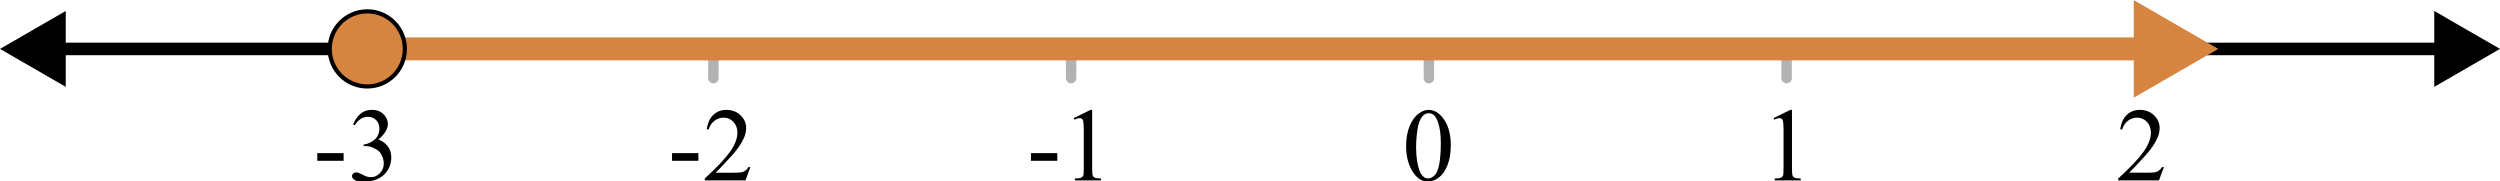 <?xml version="1.0" encoding="UTF-8" standalone="no"?>
<svg
   xmlns:dc="http://purl.org/dc/elements/1.1/"
   xmlns:cc="http://creativecommons.org/ns#"
   xmlns:rdf="http://www.w3.org/1999/02/22-rdf-syntax-ns#"
   xmlns:svg="http://www.w3.org/2000/svg"
   xmlns="http://www.w3.org/2000/svg"
   xmlns:sodipodi="http://sodipodi.sourceforge.net/DTD/sodipodi-0.dtd"
   xmlns:inkscape="http://www.inkscape.org/namespaces/inkscape"
   version="1.1"
   width="10.583cm"
   height="0.768cm"
   viewBox="0 0 1247.963 89.556"
   id="svg1555"
   sodipodi:docname="interval_closed_-3_infinity.svg"
   inkscape:version="0.92.4 (5da689c313, 2019-01-14)">
  <defs
     id="defs1559">
    <clipPath
       id="clipd958487d-dc96-46c9-93ee-72c5fff24a7d">
      <path
         inkscape:connector-curvature="0"
         id="path213"
         d="m 326.5,370 v 76 h 601 v -76 z" />
    </clipPath>
    <clipPath
       id="clip1856e532-ff48-4ea7-9125-6b60cae27e17">
      <path
         inkscape:connector-curvature="0"
         id="path202"
         d="m 326.5,370 v 76 h 601 v -76 z" />
    </clipPath>
    <clipPath
       id="clip23db0e30-1d04-4cdf-9bd9-7c32a1fb1f3d">
      <path
         inkscape:connector-curvature="0"
         id="path191"
         d="m 326.5,370 v 76 h 601 v -76 z" />
    </clipPath>
    <clipPath
       id="clipf84b4de0-1f0e-4f81-bfbc-2cba8d616758">
      <path
         inkscape:connector-curvature="0"
         id="path180"
         d="m 326.5,370 v 76 h 601 v -76 z" />
    </clipPath>
    <clipPath
       id="clip13b22274-21e8-4fb8-9f53-a162bf67b44d">
      <path
         inkscape:connector-curvature="0"
         id="path169"
         d="m 326.5,370 v 76 h 601 v -76 z" />
    </clipPath>
    <clipPath
       id="clip625fa72c-d811-41a4-972f-66b38b06ee63">
      <path
         inkscape:connector-curvature="0"
         id="path158"
         d="m 326.5,370 v 76 h 601 v -76 z" />
    </clipPath>
    <clipPath
       id="clipa53c0123-23d1-4d96-843c-50dde225f185">
      <path
         inkscape:connector-curvature="0"
         id="path147"
         d="m 326.5,370 v 76 h 601 v -76 z" />
    </clipPath>
    <clipPath
       id="clip95eb8b6b-cd17-46ae-beca-6a668dfe1a6c">
      <path
         inkscape:connector-curvature="0"
         id="path136"
         d="m 326.5,370 v 76 h 601 v -76 z" />
    </clipPath>
    <clipPath
       id="clip1320cc3b-d6a0-46ca-8227-7aa5cbddcbc4">
      <path
         inkscape:connector-curvature="0"
         id="path125"
         d="m 326.5,370 v 76 h 601 v -76 z" />
    </clipPath>
    <clipPath
       id="clipabb010bc-a703-415e-b6af-039e0dc8b6f6">
      <path
         inkscape:connector-curvature="0"
         id="path114"
         d="m 326.5,370 v 76 h 601 v -76 z" />
    </clipPath>
    <clipPath
       id="clip5f445380-89ee-4f65-b634-7c6cdd71174e">
      <path
         inkscape:connector-curvature="0"
         id="path103"
         d="m 326.5,370 v 76 h 601 v -76 z" />
    </clipPath>
    <clipPath
       id="clip5dc164e9-797e-481e-94db-4d018752e2e0">
      <path
         inkscape:connector-curvature="0"
         id="path92"
         d="m 326.5,370 v 76 h 601 v -76 z" />
    </clipPath>
    <clipPath
       id="clipc9b97d6e-19c6-44f8-97b7-c525579048ac">
      <path
         inkscape:connector-curvature="0"
         id="path81"
         d="m 326.5,370 v 76 h 601 v -76 z" />
    </clipPath>
    <clipPath
       id="clip0afdb119-eacc-4b7f-9a70-c9611c231f06">
      <path
         inkscape:connector-curvature="0"
         id="path70"
         d="m 326.5,370 v 76 h 601 v -76 z" />
    </clipPath>
    <clipPath
       id="clipa668b362-4865-46a6-bdf1-fbce361d05cf">
      <path
         inkscape:connector-curvature="0"
         id="path59"
         d="m 326.5,370 v 76 h 601 v -76 z" />
    </clipPath>
    <clipPath
       id="clip61dd479a-4c65-4e5c-aea5-56aa62518f3b">
      <path
         inkscape:connector-curvature="0"
         id="path48"
         d="m 326.5,370 v 76 h 601 v -76 z" />
    </clipPath>
    <clipPath
       id="clipdea4c8e3-9097-4d8c-ad81-9199ca1b6205">
      <path
         inkscape:connector-curvature="0"
         id="path37"
         d="m 326.5,370 v 76 h 601 v -76 z" />
    </clipPath>
    <clipPath
       id="clip43602a33-b7f9-44fb-94b7-be78807707a5">
      <path
         inkscape:connector-curvature="0"
         id="path26"
         d="m 326.5,370 v 76 h 601 v -76 z" />
    </clipPath>
    <clipPath
       id="clip02e31b55-d7ed-4b10-a1ee-13ddf899af1f">
      <path
         inkscape:connector-curvature="0"
         id="path15"
         d="m 326.5,370 v 76 h 601 v -76 z" />
    </clipPath>
    <clipPath
       id="clip59a1595b-83a0-4a8d-b8f5-7e997afbc68a">
      <path
         inkscape:connector-curvature="0"
         id="path4"
         d="m 326.5,370 v 76 h 601 v -76 z" />
    </clipPath>
    <clipPath
       id="cliped875803-735a-4789-94b7-a3572fe72a3b">
      <path
         inkscape:connector-curvature="0"
         id="path465"
         d="m 326.5,370 v 76 h 601 v -76 z" />
    </clipPath>
    <clipPath
       id="clipfd047bac-9aa9-43ba-8b55-2bf2edf71909">
      <path
         inkscape:connector-curvature="0"
         id="path450"
         d="m 326.5,370 v 76 h 601 v -76 z" />
    </clipPath>
    <clipPath
       id="clipa3f4b6fb-7187-4823-bd56-0b406315979b">
      <path
         inkscape:connector-curvature="0"
         id="path435"
         d="m 326.5,370 v 76 h 601 v -76 z" />
    </clipPath>
    <clipPath
       id="clip3bdf6cdb-9af1-4763-94fe-19e8117c9890">
      <path
         inkscape:connector-curvature="0"
         id="path420"
         d="m 326.5,370 v 76 h 601 v -76 z" />
    </clipPath>
    <clipPath
       id="clip26fbc149-0637-4b19-9335-74af2122b7e1">
      <path
         inkscape:connector-curvature="0"
         id="path405"
         d="m 326.5,370 v 76 h 601 v -76 z" />
    </clipPath>
    <clipPath
       id="clipfd3741da-a93f-4d69-aa5c-da0c07c3b484">
      <path
         inkscape:connector-curvature="0"
         id="path390"
         d="m 326.5,370 v 76 h 601 v -76 z" />
    </clipPath>
    <clipPath
       id="clip413b67a8-8746-469c-b91f-83530c84500c">
      <path
         inkscape:connector-curvature="0"
         id="path375"
         d="m 326.5,370 v 76 h 601 v -76 z" />
    </clipPath>
    <clipPath
       id="clip28ce5a7e-5f84-4387-8892-188e105e68db">
      <path
         inkscape:connector-curvature="0"
         id="path360"
         d="m 326.5,370 v 76 h 601 v -76 z" />
    </clipPath>
    <clipPath
       id="clip3e4a932b-92ce-4686-9a2d-e691d83ff9c6">
      <path
         inkscape:connector-curvature="0"
         id="path345"
         d="m 326.5,370 v 76 h 601 v -76 z" />
    </clipPath>
    <clipPath
       id="clipf1df56dc-0df6-4ed6-9534-5fe6e80a2530">
      <path
         inkscape:connector-curvature="0"
         id="path330"
         d="m 326.5,370 v 76 h 601 v -76 z" />
    </clipPath>
    <clipPath
       id="clipc0c493db-f65e-4316-ad99-54395e8be7e9">
      <path
         inkscape:connector-curvature="0"
         id="path315"
         d="m 326.5,370 v 76 h 601 v -76 z" />
    </clipPath>
    <clipPath
       id="clipae9c3206-86e5-4004-a31a-665ac6305493">
      <path
         inkscape:connector-curvature="0"
         id="path300"
         d="m 326.5,370 v 76 h 601 v -76 z" />
    </clipPath>
    <clipPath
       id="clipb64b02c9-8249-4532-92cb-2dff5bfefa5e">
      <path
         inkscape:connector-curvature="0"
         id="path285"
         d="m 326.5,370 v 76 h 601 v -76 z" />
    </clipPath>
    <clipPath
       id="clipc37eba78-a2d6-4364-872c-a817bbee00f8">
      <path
         inkscape:connector-curvature="0"
         id="path270"
         d="m 326.5,370 v 76 h 601 v -76 z" />
    </clipPath>
    <clipPath
       id="clipb40351fc-ac8c-4400-9bcd-f2cdb13b6a9d">
      <path
         inkscape:connector-curvature="0"
         id="path255"
         d="m 326.5,370 v 76 h 601 v -76 z" />
    </clipPath>
    <clipPath
       id="clip17493ceb-145f-47a0-9a80-091ae5c86906">
      <path
         inkscape:connector-curvature="0"
         id="path240"
         d="m 326.5,370 v 76 h 601 v -76 z" />
    </clipPath>
    <clipPath
       id="clipf11fbb95-8ec9-4ce4-b576-eea8fce032c0">
      <path
         inkscape:connector-curvature="0"
         id="path225"
         d="m 326.5,370 v 76 h 601 v -76 z" />
    </clipPath>
    <clipPath
       id="clipa00f5055-a461-4d7c-80f5-e7dc4d4ae9a4">
      <path
         inkscape:connector-curvature="0"
         id="path1066"
         d="m 326.5,370 v 76 h 601 v -76 z" />
    </clipPath>
    <clipPath
       id="clip151ee04d-4329-46c6-8493-3adeff5d4648">
      <path
         inkscape:connector-curvature="0"
         id="path1051"
         d="m 326.5,370 v 76 h 601 v -76 z" />
    </clipPath>
    <clipPath
       id="clip7006e24c-c8d7-431f-be49-224d3e46de0f">
      <path
         inkscape:connector-curvature="0"
         id="path1036"
         d="m 326.5,370 v 76 h 601 v -76 z" />
    </clipPath>
    <clipPath
       id="clipff946d19-5e07-4f5b-b98e-ea3cb5a4d3e4">
      <path
         inkscape:connector-curvature="0"
         id="path1021"
         d="m 326.5,370 v 76 h 601 v -76 z" />
    </clipPath>
    <clipPath
       id="clip651f2cbd-3a21-490e-8db3-2e3e8c3228a4">
      <path
         inkscape:connector-curvature="0"
         id="path1006"
         d="m 326.5,370 v 76 h 601 v -76 z" />
    </clipPath>
    <clipPath
       id="clip53f10458-efb0-458a-804d-797338bde709">
      <path
         inkscape:connector-curvature="0"
         id="path991"
         d="m 326.5,370 v 76 h 601 v -76 z" />
    </clipPath>
    <clipPath
       id="clipae3e338f-3b03-4b7b-81de-97a52a73e560">
      <path
         inkscape:connector-curvature="0"
         id="path976"
         d="m 326.5,370 v 76 h 601 v -76 z" />
    </clipPath>
    <clipPath
       id="clipe949fd92-bcd1-4838-b6cc-ff3235055b5f">
      <path
         inkscape:connector-curvature="0"
         id="path961"
         d="m 326.5,370 v 76 h 601 v -76 z" />
    </clipPath>
    <clipPath
       id="clip5a3a3485-62e3-4791-b499-9d391134bfb6">
      <path
         inkscape:connector-curvature="0"
         id="path946"
         d="m 326.5,370 v 76 h 601 v -76 z" />
    </clipPath>
    <clipPath
       id="clip49b704a1-6587-4fb1-9e57-672cf45be18f">
      <path
         inkscape:connector-curvature="0"
         id="path931"
         d="m 326.5,370 v 76 h 601 v -76 z" />
    </clipPath>
    <clipPath
       id="clip9b68da7f-5ab7-4617-98df-64b68fab8fa6">
      <path
         inkscape:connector-curvature="0"
         id="path916"
         d="m 326.5,370 v 76 h 601 v -76 z" />
    </clipPath>
    <clipPath
       id="clip0449a856-8f14-41eb-9e8c-27deba86ed77">
      <path
         inkscape:connector-curvature="0"
         id="path901"
         d="m 326.5,370 v 76 h 601 v -76 z" />
    </clipPath>
    <clipPath
       id="clip27269391-fa5e-493e-9ca5-7cc590583ed8">
      <path
         inkscape:connector-curvature="0"
         id="path886"
         d="m 326.5,370 v 76 h 601 v -76 z" />
    </clipPath>
    <clipPath
       id="clipae6f36fe-6936-47b9-ab12-e23efdc45c8f">
      <path
         inkscape:connector-curvature="0"
         id="path871"
         d="m 326.5,370 v 76 h 601 v -76 z" />
    </clipPath>
    <clipPath
       id="clip8a4f816c-29d1-4ca0-af05-e14dd7c7cea7">
      <path
         inkscape:connector-curvature="0"
         id="path856"
         d="m 326.5,370 v 76 h 601 v -76 z" />
    </clipPath>
    <clipPath
       id="clip9d18ddfc-bad6-4507-ba50-cfa92fc08979">
      <path
         inkscape:connector-curvature="0"
         id="path841"
         d="m 326.5,370 v 76 h 601 v -76 z" />
    </clipPath>
    <clipPath
       id="clip6777c4fb-0784-4a61-8837-ba84ad0facbc">
      <path
         inkscape:connector-curvature="0"
         id="path826"
         d="m 326.5,370 v 76 h 601 v -76 z" />
    </clipPath>
    <clipPath
       id="clip4eebcb25-58d4-474c-adb0-d8891ce0631b">
      <path
         inkscape:connector-curvature="0"
         id="path811"
         d="m 326.5,370 v 76 h 601 v -76 z" />
    </clipPath>
    <clipPath
       id="clipdae7f4e0-8fbf-4ec1-b27c-3d308dd18948">
      <path
         inkscape:connector-curvature="0"
         id="path796"
         d="m 326.5,370 v 76 h 601 v -76 z" />
    </clipPath>
    <clipPath
       id="clip085ac34f-584b-48dc-94da-9cada27dc537">
      <path
         inkscape:connector-curvature="0"
         id="path781"
         d="m 326.5,370 v 76 h 601 v -76 z" />
    </clipPath>
    <clipPath
       id="clipd8136cb5-37bf-4b50-a822-205a588be0c6">
      <path
         inkscape:connector-curvature="0"
         id="path766"
         d="m 326.5,370 v 76 h 601 v -76 z" />
    </clipPath>
    <clipPath
       id="clipd9918501-9ad5-4add-a90f-b9fe67c0b554">
      <path
         inkscape:connector-curvature="0"
         id="path751"
         d="m 326.5,370 v 76 h 601 v -76 z" />
    </clipPath>
    <clipPath
       id="clip5dff5c5c-a2f4-47ad-b232-f5c8ebdb1a15">
      <path
         inkscape:connector-curvature="0"
         id="path736"
         d="m 326.5,370 v 76 h 601 v -76 z" />
    </clipPath>
    <clipPath
       id="clipcc1795ab-41f6-4bd6-aaa4-b345db85fe98">
      <path
         inkscape:connector-curvature="0"
         id="path721"
         d="m 326.5,370 v 76 h 601 v -76 z" />
    </clipPath>
    <clipPath
       id="clipd4ecf268-aff3-4f98-a98a-3f1cf3e381de">
      <path
         inkscape:connector-curvature="0"
         id="path706"
         d="m 326.5,370 v 76 h 601 v -76 z" />
    </clipPath>
    <clipPath
       id="clipb82b5e86-9a94-4586-ae0d-c4f7db54ddec">
      <path
         inkscape:connector-curvature="0"
         id="path691"
         d="m 326.5,370 v 76 h 601 v -76 z" />
    </clipPath>
    <clipPath
       id="clipdd7a13ea-8e6d-451f-898c-fbcef30b6131">
      <path
         inkscape:connector-curvature="0"
         id="path676"
         d="m 326.5,370 v 76 h 601 v -76 z" />
    </clipPath>
    <clipPath
       id="clipf8a86f8e-6842-4923-a164-6fbefc42a5ab">
      <path
         inkscape:connector-curvature="0"
         id="path661"
         d="m 326.5,370 v 76 h 601 v -76 z" />
    </clipPath>
    <clipPath
       id="clipa6d99808-97fe-4541-b50a-243bed6bccb7">
      <path
         inkscape:connector-curvature="0"
         id="path646"
         d="m 326.5,370 v 76 h 601 v -76 z" />
    </clipPath>
    <clipPath
       id="clipc2a87884-4e5b-4701-9e69-fb1591fce05e">
      <path
         inkscape:connector-curvature="0"
         id="path631"
         d="m 326.5,370 v 76 h 601 v -76 z" />
    </clipPath>
    <clipPath
       id="clipa8469d77-0455-434c-afdb-f8627f37d28b">
      <path
         inkscape:connector-curvature="0"
         id="path616"
         d="m 326.5,370 v 76 h 601 v -76 z" />
    </clipPath>
    <clipPath
       id="clip0c9b4ce4-7a85-464f-a75f-15a0d1d2093a">
      <path
         inkscape:connector-curvature="0"
         id="path601"
         d="m 326.5,370 v 76 h 601 v -76 z" />
    </clipPath>
    <clipPath
       id="clip0cf6a25a-d89f-4321-a18b-7acc16abf728">
      <path
         inkscape:connector-curvature="0"
         id="path586"
         d="m 326.5,370 v 76 h 601 v -76 z" />
    </clipPath>
    <clipPath
       id="clip275dfeb2-7045-4e36-9f84-8a1d2eddf68f">
      <path
         inkscape:connector-curvature="0"
         id="path571"
         d="m 326.5,370 v 76 h 601 v -76 z" />
    </clipPath>
    <clipPath
       id="clip36df1e50-03fb-4f92-a124-a2fe32f123db">
      <path
         inkscape:connector-curvature="0"
         id="path556"
         d="m 326.5,370 v 76 h 601 v -76 z" />
    </clipPath>
    <clipPath
       id="clipec1a87fd-88aa-4599-9297-0f28a1fff182">
      <path
         inkscape:connector-curvature="0"
         id="path541"
         d="m 326.5,370 v 76 h 601 v -76 z" />
    </clipPath>
    <clipPath
       id="clip47559114-0e30-4213-acfc-d24a10af28cc">
      <path
         inkscape:connector-curvature="0"
         id="path526"
         d="m 326.5,370 v 76 h 601 v -76 z" />
    </clipPath>
    <clipPath
       id="clip76efa942-6a6e-4bb7-b2d1-23564136f5a3">
      <path
         inkscape:connector-curvature="0"
         id="path511"
         d="m 326.5,370 v 76 h 601 v -76 z" />
    </clipPath>
    <clipPath
       id="clip1349b7a9-e198-462b-bb52-5218ab1e9957">
      <path
         inkscape:connector-curvature="0"
         id="path496"
         d="m 326.5,370 v 76 h 601 v -76 z" />
    </clipPath>
    <clipPath
       id="clip0edd6c82-bc1c-45ee-8679-ca6ccb1fba8e">
      <path
         inkscape:connector-curvature="0"
         id="path481"
         d="m 326.5,370 v 76 h 601 v -76 z" />
    </clipPath>
    <clipPath
       id="clip64d89bff-71ee-4540-9af1-2f7790f349c4">
      <path
         inkscape:connector-curvature="0"
         id="path1217"
         d="m 326.5,370 v 76 h 601 v -76 z" />
    </clipPath>
    <clipPath
       id="clip69afb593-1b21-42dc-a6e8-7041b0e24a19">
      <path
         inkscape:connector-curvature="0"
         id="path1202"
         d="m 326.5,370 v 76 h 601 v -76 z" />
    </clipPath>
    <clipPath
       id="clipc21b0153-f1fd-4813-8f8c-5bc2ec750382">
      <path
         inkscape:connector-curvature="0"
         id="path1187"
         d="m 326.5,370 v 76 h 601 v -76 z" />
    </clipPath>
    <clipPath
       id="clip2ae90677-31bc-426c-bc29-e956efb6ab81">
      <path
         inkscape:connector-curvature="0"
         id="path1172"
         d="m 326.5,370 v 76 h 601 v -76 z" />
    </clipPath>
    <clipPath
       id="clip30a209c5-b454-4542-92db-29714ac2b745">
      <path
         inkscape:connector-curvature="0"
         id="path1157"
         d="m 326.5,370 v 76 h 601 v -76 z" />
    </clipPath>
    <clipPath
       id="clip8e53045d-8144-43a1-ab40-22ee9942c7b3">
      <path
         inkscape:connector-curvature="0"
         id="path1142"
         d="m 326.5,370 v 76 h 601 v -76 z" />
    </clipPath>
    <clipPath
       id="clip28f8245d-03bc-426c-ab1f-3e08f58a10de">
      <path
         inkscape:connector-curvature="0"
         id="path1127"
         d="m 326.5,370 v 76 h 601 v -76 z" />
    </clipPath>
    <clipPath
       id="clip2cd34db5-6fe1-45fd-b5d6-9f09526c23cc">
      <path
         inkscape:connector-curvature="0"
         id="path1112"
         d="m 326.5,370 v 76 h 601 v -76 z" />
    </clipPath>
    <clipPath
       id="clip745b3788-9df3-41aa-8109-a88977a22ff0">
      <path
         inkscape:connector-curvature="0"
         id="path1097"
         d="m 326.5,370 v 76 h 601 v -76 z" />
    </clipPath>
    <clipPath
       id="clip2d4b96ae-0418-4c44-8798-cd0f8e549c51">
      <path
         inkscape:connector-curvature="0"
         id="path1082"
         d="m 326.5,370 v 76 h 601 v -76 z" />
    </clipPath>
    <clipPath
       id="clip41c7f5be-7abb-4bfc-9407-d2e8febf86ce">
      <path
         inkscape:connector-curvature="0"
         id="path1537"
         d="m 326.5,370 v 76 h 601 v -76 z" />
    </clipPath>
    <clipPath
       id="clipa21f6723-cc15-410c-add8-60941eb71079">
      <path
         inkscape:connector-curvature="0"
         id="path1522"
         d="m 326.5,370 v 76 h 601 v -76 z" />
    </clipPath>
    <clipPath
       id="clip345b7e92-4b52-4b9f-9466-87bf837f5d5b">
      <path
         inkscape:connector-curvature="0"
         id="path1507"
         d="m 326.5,370 v 76 h 601 v -76 z" />
    </clipPath>
    <clipPath
       id="clip0efd9332-89bc-4bb4-a0c1-444e24ccba19">
      <path
         inkscape:connector-curvature="0"
         id="path1492"
         d="m 326.5,370 v 76 h 601 v -76 z" />
    </clipPath>
    <clipPath
       id="clipc65096a0-b42a-4511-9302-ce781475a3b7">
      <path
         inkscape:connector-curvature="0"
         id="path1477"
         d="m 326.5,370 v 76 h 601 v -76 z" />
    </clipPath>
    <clipPath
       id="clipd65237f3-1106-483a-884a-8bb57e3e33e4">
      <path
         inkscape:connector-curvature="0"
         id="path1462"
         d="m 326.5,370 v 76 h 601 v -76 z" />
    </clipPath>
    <clipPath
       id="clipd1cac72e-f244-469c-91f3-c84e42d62dd6">
      <path
         inkscape:connector-curvature="0"
         id="path1447"
         d="m 326.5,370 v 76 h 601 v -76 z" />
    </clipPath>
    <clipPath
       id="clip29b2c38f-cb17-4ef0-a80d-beb12e7b7131">
      <path
         inkscape:connector-curvature="0"
         id="path1432"
         d="m 326.5,370 v 76 h 601 v -76 z" />
    </clipPath>
    <clipPath
       id="clip2d44343b-c755-4560-bd88-9eb9f66007d4">
      <path
         inkscape:connector-curvature="0"
         id="path1417"
         d="m 326.5,370 v 76 h 601 v -76 z" />
    </clipPath>
    <clipPath
       id="clip0806b7e8-209c-49af-89ce-39f8af4bcf58">
      <path
         inkscape:connector-curvature="0"
         id="path1402"
         d="m 326.5,370 v 76 h 601 v -76 z" />
    </clipPath>
    <clipPath
       id="clip4605ace5-23fe-4e5d-a365-035bff2fb941">
      <path
         inkscape:connector-curvature="0"
         id="path1387"
         d="m 326.5,370 v 76 h 601 v -76 z" />
    </clipPath>
    <clipPath
       id="clipe6e70ade-52df-4772-9f95-3df84c9bbb4c">
      <path
         inkscape:connector-curvature="0"
         id="path1372"
         d="m 326.5,370 v 76 h 601 v -76 z" />
    </clipPath>
    <clipPath
       id="clip09107a32-89b1-4cfd-8af2-562414533d73">
      <path
         inkscape:connector-curvature="0"
         id="path1357"
         d="m 326.5,370 v 76 h 601 v -76 z" />
    </clipPath>
    <clipPath
       id="clip6f3f8545-ba8c-41d5-8923-b82d49393791">
      <path
         inkscape:connector-curvature="0"
         id="path1342"
         d="m 326.5,370 v 76 h 601 v -76 z" />
    </clipPath>
    <clipPath
       id="clip7f781da5-cde9-46c7-b2dc-e1aec3234108">
      <path
         inkscape:connector-curvature="0"
         id="path1327"
         d="m 326.5,370 v 76 h 601 v -76 z" />
    </clipPath>
    <clipPath
       id="clip1ca1bb6d-4409-4f65-b1df-8582ac8ca56e">
      <path
         inkscape:connector-curvature="0"
         id="path1312"
         d="m 326.5,370 v 76 h 601 v -76 z" />
    </clipPath>
    <clipPath
       id="clip1942a251-425b-443c-9dc1-8db13898cda1">
      <path
         inkscape:connector-curvature="0"
         id="path1297"
         d="m 326.5,370 v 76 h 601 v -76 z" />
    </clipPath>
    <clipPath
       id="clip8cd21efa-6b39-4363-98c9-2e7083e54e33">
      <path
         inkscape:connector-curvature="0"
         id="path1282"
         d="m 326.5,370 v 76 h 601 v -76 z" />
    </clipPath>
    <clipPath
       id="clip3bcef96f-f9b6-443f-8743-80af8b0df1b1">
      <path
         inkscape:connector-curvature="0"
         id="path1267"
         d="m 326.5,370 v 76 h 601 v -76 z" />
    </clipPath>
    <clipPath
       id="clip715bc89c-4799-4585-b87f-ae9edc5c6b4b">
      <path
         inkscape:connector-curvature="0"
         id="path1252"
         d="m 326.5,370 v 76 h 601 v -76 z" />
    </clipPath>
    <clipPath
       id="clip2f38dd7a-f0cc-46a6-a083-945bad4fc492">
      <path
         inkscape:connector-curvature="0"
         id="path1237"
         d="m 326.5,370 v 76 h 601 v -76 z" />
    </clipPath>
  </defs>
  <sodipodi:namedview
     pagecolor="#ffffff"
     bordercolor="#666666"
     borderopacity="1"
     objecttolerance="10"
     gridtolerance="10"
     guidetolerance="10"
     inkscape:pageopacity="0"
     inkscape:pageshadow="2"
     inkscape:window-width="1920"
     inkscape:window-height="1017"
     id="namedview1557"
     showgrid="false"
     fit-margin-top="0"
     fit-margin-left="0"
     fit-margin-right="0"
     fit-margin-bottom="0"
     inkscape:zoom="5.2983352"
     inkscape:cx="80.302497"
     inkscape:cy="19.100667"
     inkscape:window-x="-8"
     inkscape:window-y="-8"
     inkscape:window-maximized="1"
     inkscape:current-layer="svg1555" />
  <path
     style="fill:none;stroke:#b2b2b2;stroke-width:5.209;stroke-linecap:round;stroke-linejoin:round;stroke-miterlimit:10;stroke-dasharray:none;stroke-dashoffset:0;stroke-opacity:1"
     inkscape:connector-curvature="0"
     id="path228"
     d="M 177.529,38.494 V 23.91" />
  <path
     style="fill:none;stroke:#b2b2b2;stroke-width:5.209;stroke-linecap:round;stroke-linejoin:round;stroke-miterlimit:10;stroke-dasharray:none;stroke-dashoffset:0;stroke-opacity:1"
     inkscape:connector-curvature="0"
     id="path243"
     d="M 356.118,38.494 V 23.91" />
  <path
     style="fill:none;stroke:#b2b2b2;stroke-width:5.209;stroke-linecap:round;stroke-linejoin:round;stroke-miterlimit:10;stroke-dasharray:none;stroke-dashoffset:0;stroke-opacity:1"
     inkscape:connector-curvature="0"
     id="path258"
     d="M 534.687,38.494 V 23.91" />
  <path
     style="fill:none;stroke:#b2b2b2;stroke-width:5.209;stroke-linecap:round;stroke-linejoin:round;stroke-miterlimit:10;stroke-dasharray:none;stroke-dashoffset:0;stroke-opacity:1"
     inkscape:connector-curvature="0"
     id="path273"
     d="M 713.276,38.494 V 23.91" />
  <path
     style="fill:none;stroke:#b2b2b2;stroke-width:5.209;stroke-linecap:round;stroke-linejoin:round;stroke-miterlimit:10;stroke-dasharray:none;stroke-dashoffset:0;stroke-opacity:1"
     inkscape:connector-curvature="0"
     id="path288"
     d="M 891.845,38.494 V 23.91" />
  <path
     style="fill:none;stroke:#b2b2b2;stroke-width:5.209;stroke-linecap:round;stroke-linejoin:round;stroke-miterlimit:10;stroke-dasharray:none;stroke-dashoffset:0;stroke-opacity:1"
     inkscape:connector-curvature="0"
     id="path303"
     d="M 1070.434,38.494 V 23.91" />
  <path
     style="fill:#000000;fill-opacity:1;fill-rule:nonzero;stroke:none;stroke-width:2.083;stroke-linecap:square;stroke-linejoin:miter;stroke-miterlimit:10;stroke-dasharray:none;stroke-dashoffset:0"
     inkscape:connector-curvature="0"
     id="path754"
     d="m 158.382,75.933 h 13.146 v 3.833 h -13.146 z m 17.855,-14.334 q 1.5,-3.479 3.75,-5.354 2.25,-1.896 5.604,-1.896 4.125,0 6.334,2.708 1.688,1.979 1.688,4.292 0,3.75 -4.708,7.771 3.146,1.25 4.792,3.563 1.625,2.313 1.625,5.438 0,4.479 -2.833,7.729 -3.708,4.313 -10.771,4.313 -3.5,0 -4.75,-0.875 -1.25,-0.854 -1.25,-1.875 0,-0.75 0.604,-1.292 0.604,-0.563 1.417,-0.563 0.646,0 1.292,0.208 0.438,0.125 1.958,0.917 1.542,0.813 2.125,0.958 0.938,0.292 2.021,0.292 2.604,0 4.521,-2 1.917,-2.021 1.917,-4.771 0,-2 -0.917,-3.896 -0.646,-1.438 -1.417,-2.188 -1.125,-1 -3.021,-1.833 -1.896,-0.833 -3.896,-0.833 h -0.813 V 71.662 q 2.021,-0.25 4.042,-1.438 2.021,-1.188 2.938,-2.896 0.896,-1.688 0.896,-3.667 0,-2.646 -1.646,-4.25 -1.625,-1.604 -4.083,-1.604 -3.938,0 -6.563,4.229 z" />
  <path
     style="fill:#000000;fill-opacity:1;fill-rule:nonzero;stroke:none;stroke-width:2.083;stroke-linecap:square;stroke-linejoin:miter;stroke-miterlimit:10;stroke-dasharray:none;stroke-dashoffset:0"
     inkscape:connector-curvature="0"
     id="path769"
     d="m 335.472,75.933 h 13.146 v 3.833 h -13.146 z m 39.105,6.959 -2.438,6.646 h -20.334 v -0.938 q 8.979,-8.188 12.646,-13.375 3.646,-5.188 3.646,-9.479 0,-3.292 -2,-5.417 -2,-2.104 -4.792,-2.104 -2.542,0 -4.583,1.5 -2.021,1.5 -2.979,4.354 h -0.938 q 0.625,-4.708 3.25,-7.229 2.646,-2.5 6.584,-2.5 4.208,0 7.021,2.688 2.813,2.688 2.813,6.354 0,2.604 -1.25,5.25 -1.875,4.104 -6.084,8.729 -6.334,6.896 -7.896,8.334 h 8.979 q 2.771,0 3.875,-0.208 1.104,-0.188 1.979,-0.833 0.875,-0.625 1.563,-1.771 z" />
  <path
     style="fill:#000000;fill-opacity:1;fill-rule:nonzero;stroke:none;stroke-width:2.083;stroke-linecap:square;stroke-linejoin:miter;stroke-miterlimit:10;stroke-dasharray:none;stroke-dashoffset:0"
     inkscape:connector-curvature="0"
     id="path784"
     d="m 514.644,75.933 h 13.146 v 3.833 h -13.146 z m 21.334,-17.48 8.375,-4.104 h 0.833 v 29.105 q 0,2.896 0.25,3.604 0.25,0.729 1.021,1.104 0.75,0.396 3.104,0.438 v 0.938 h -13 v -0.938 q 2.458,-0.042 3.167,-0.417 0.708,-0.375 1,-0.979 0.271,-0.625 0.271,-3.75 V 64.828 q 0,-3.75 -0.271,-4.813 -0.146,-0.813 -0.625,-1.188 -0.479,-0.375 -1.125,-0.375 -0.938,0 -2.646,0.771 z" />
  <path
     style="fill:#000000;fill-opacity:1;fill-rule:nonzero;stroke:none;stroke-width:2.083;stroke-linecap:square;stroke-linejoin:miter;stroke-miterlimit:10;stroke-dasharray:none;stroke-dashoffset:0"
     inkscape:connector-curvature="0"
     id="path799"
     d="m 701.922,72.516 q 0,-5.938 1.771,-10.167 1.771,-4.25 4.729,-6.334 2.271,-1.667 4.729,-1.667 3.958,0 7.125,4.042 3.938,5 3.938,13.563 0,6.021 -1.729,10.209 -1.729,4.188 -4.417,6.084 -2.667,1.917 -5.188,1.917 -4.917,0 -8.209,-5.834 -2.75,-4.917 -2.75,-11.813 z m 4.979,0.604 q 0,7.146 1.75,11.625 1.438,3.813 4.333,3.813 1.375,0 2.833,-1.229 1.458,-1.25 2.25,-4.146 1.167,-4.396 1.167,-12.334 0,-5.896 -1.25,-9.855 -0.896,-2.896 -2.333,-4.146 -1.042,-0.833 -2.542,-0.833 -1.729,0 -3.063,1.563 -1.813,2.104 -2.479,6.625 -0.667,4.542 -0.667,8.917 z" />
  <path
     style="fill:#000000;fill-opacity:1;fill-rule:nonzero;stroke:none;stroke-width:2.083;stroke-linecap:square;stroke-linejoin:miter;stroke-miterlimit:10;stroke-dasharray:none;stroke-dashoffset:0"
     inkscape:connector-curvature="0"
     id="path814"
     d="m 885.324,58.453 8.354,-4.104 h 0.854 v 29.105 q 0,2.896 0.25,3.604 0.229,0.729 1,1.104 0.771,0.396 3.104,0.438 v 0.938 h -12.98 v -0.938 q 2.438,-0.042 3.146,-0.417 0.729,-0.375 1,-0.979 0.271,-0.625 0.271,-3.75 V 64.828 q 0,-3.75 -0.25,-4.813 -0.167,-0.813 -0.646,-1.188 -0.458,-0.375 -1.104,-0.375 -0.958,0 -2.646,0.771 z" />
  <path
     style="fill:#000000;fill-opacity:1;fill-rule:nonzero;stroke:none;stroke-width:2.083;stroke-linecap:square;stroke-linejoin:miter;stroke-miterlimit:10;stroke-dasharray:none;stroke-dashoffset:0"
     inkscape:connector-curvature="0"
     id="path829"
     d="m 1080.184,82.891 -2.438,6.646 h -20.355 v -0.938 q 8.979,-8.188 12.646,-13.375 3.667,-5.188 3.667,-9.479 0,-3.292 -2,-5.417 -2,-2.104 -4.813,-2.104 -2.521,0 -4.563,1.5 -2.042,1.5 -2.979,4.354 h -0.938 q 0.604,-4.708 3.25,-7.229 2.625,-2.5 6.563,-2.5 4.208,0 7.021,2.688 2.812,2.688 2.812,6.354 0,2.604 -1.229,5.25 -1.896,4.104 -6.083,8.729 -6.354,6.896 -7.917,8.334 h 8.979 q 2.771,0 3.875,-0.208 1.104,-0.188 2,-0.833 0.875,-0.625 1.563,-1.771 z" />
  <path
     style="fill:none;stroke:#000000;stroke-width:6.25;stroke-linecap:round;stroke-linejoin:round;stroke-miterlimit:10;stroke-dasharray:none;stroke-dashoffset:0;stroke-opacity:1"
     inkscape:connector-curvature="0"
     id="path1085"
     d="M 21.878,23.91 H 1226.085" />
  <path
     style="fill:none;stroke:#000000;stroke-width:7.292;stroke-linecap:square;stroke-linejoin:miter;stroke-miterlimit:10;stroke-dasharray:none;stroke-dashoffset:0;stroke-opacity:1"
     inkscape:connector-curvature="0"
     id="path1100"
     d="M 7.294,23.91 29.17,36.535 V 11.285 Z" />
  <path
     style="fill:#000000;fill-opacity:1;fill-rule:evenodd;stroke:none;stroke-width:2.083;stroke-linecap:square;stroke-linejoin:miter;stroke-miterlimit:10;stroke-dasharray:none;stroke-dashoffset:0"
     inkscape:connector-curvature="0"
     id="path1115"
     d="M 7.294,23.91 29.17,36.535 V 11.285 Z" />
  <path
     style="fill:none;stroke:#000000;stroke-width:7.292;stroke-linecap:square;stroke-linejoin:miter;stroke-miterlimit:10;stroke-dasharray:none;stroke-dashoffset:0;stroke-opacity:1"
     inkscape:connector-curvature="0"
     id="path1130"
     d="m 1240.669,23.91 -21.876,12.625 V 11.285 Z" />
  <path
     style="fill:#000000;fill-opacity:1;fill-rule:evenodd;stroke:none;stroke-width:2.083;stroke-linecap:square;stroke-linejoin:miter;stroke-miterlimit:10;stroke-dasharray:none;stroke-dashoffset:0"
     inkscape:connector-curvature="0"
     id="path1145"
     d="m 1240.669,23.91 -21.876,12.625 V 11.285 Z" />
  <path
     style="fill:none;stroke:#d68540;stroke-width:11.459;stroke-linecap:round;stroke-linejoin:round;stroke-miterlimit:10;stroke-dasharray:none;stroke-dashoffset:0;stroke-opacity:1"
     inkscape:connector-curvature="0"
     id="path1240"
     d="M 183.342,23.91 H 1079.205" />
  <path
     style="fill:#d68540;fill-opacity:1;fill-rule:nonzero;stroke:none;stroke-width:2.083;stroke-linecap:square;stroke-linejoin:miter;stroke-miterlimit:10;stroke-dasharray:none;stroke-dashoffset:0"
     inkscape:connector-curvature="0"
     id="path1405"
     d="m 202.092,23.91 c 0,10.355 -8.396,18.751 -18.751,18.751 -10.355,0 -18.751,-8.396 -18.751,-18.751 0,-10.355 8.396,-18.751 18.751,-18.751 10.355,0 18.751,8.396 18.751,18.751 z" />
  <path
     style="fill:none;stroke:#000000;stroke-width:2.083;stroke-linecap:round;stroke-linejoin:round;stroke-miterlimit:10;stroke-dasharray:none;stroke-dashoffset:0;stroke-opacity:1"
     inkscape:connector-curvature="0"
     id="path1420"
     d="m 202.092,23.91 c 0,10.355 -8.396,18.751 -18.751,18.751 -10.355,0 -18.751,-8.396 -18.751,-18.751 0,-10.355 8.396,-18.751 18.751,-18.751 10.355,0 18.751,8.396 18.751,18.751 z" />
  <path
     style="fill:none;stroke:#d68540;stroke-width:9.375;stroke-linecap:square;stroke-linejoin:miter;stroke-miterlimit:10;stroke-dasharray:none;stroke-dashoffset:0;stroke-opacity:1"
     inkscape:connector-curvature="0"
     id="path1435"
     d="m 1097.956,23.91 -28.126,16.23 V 7.68 Z" />
  <path
     style="fill:#d68540;fill-opacity:1;fill-rule:evenodd;stroke:none;stroke-width:2.083;stroke-linecap:square;stroke-linejoin:miter;stroke-miterlimit:10;stroke-dasharray:none;stroke-dashoffset:0"
     inkscape:connector-curvature="0"
     id="path1450"
     d="m 1097.956,23.91 -28.126,16.23 V 7.68 Z" />
  <!-- default stroke -->
</svg>
<!-- bounding box -->

